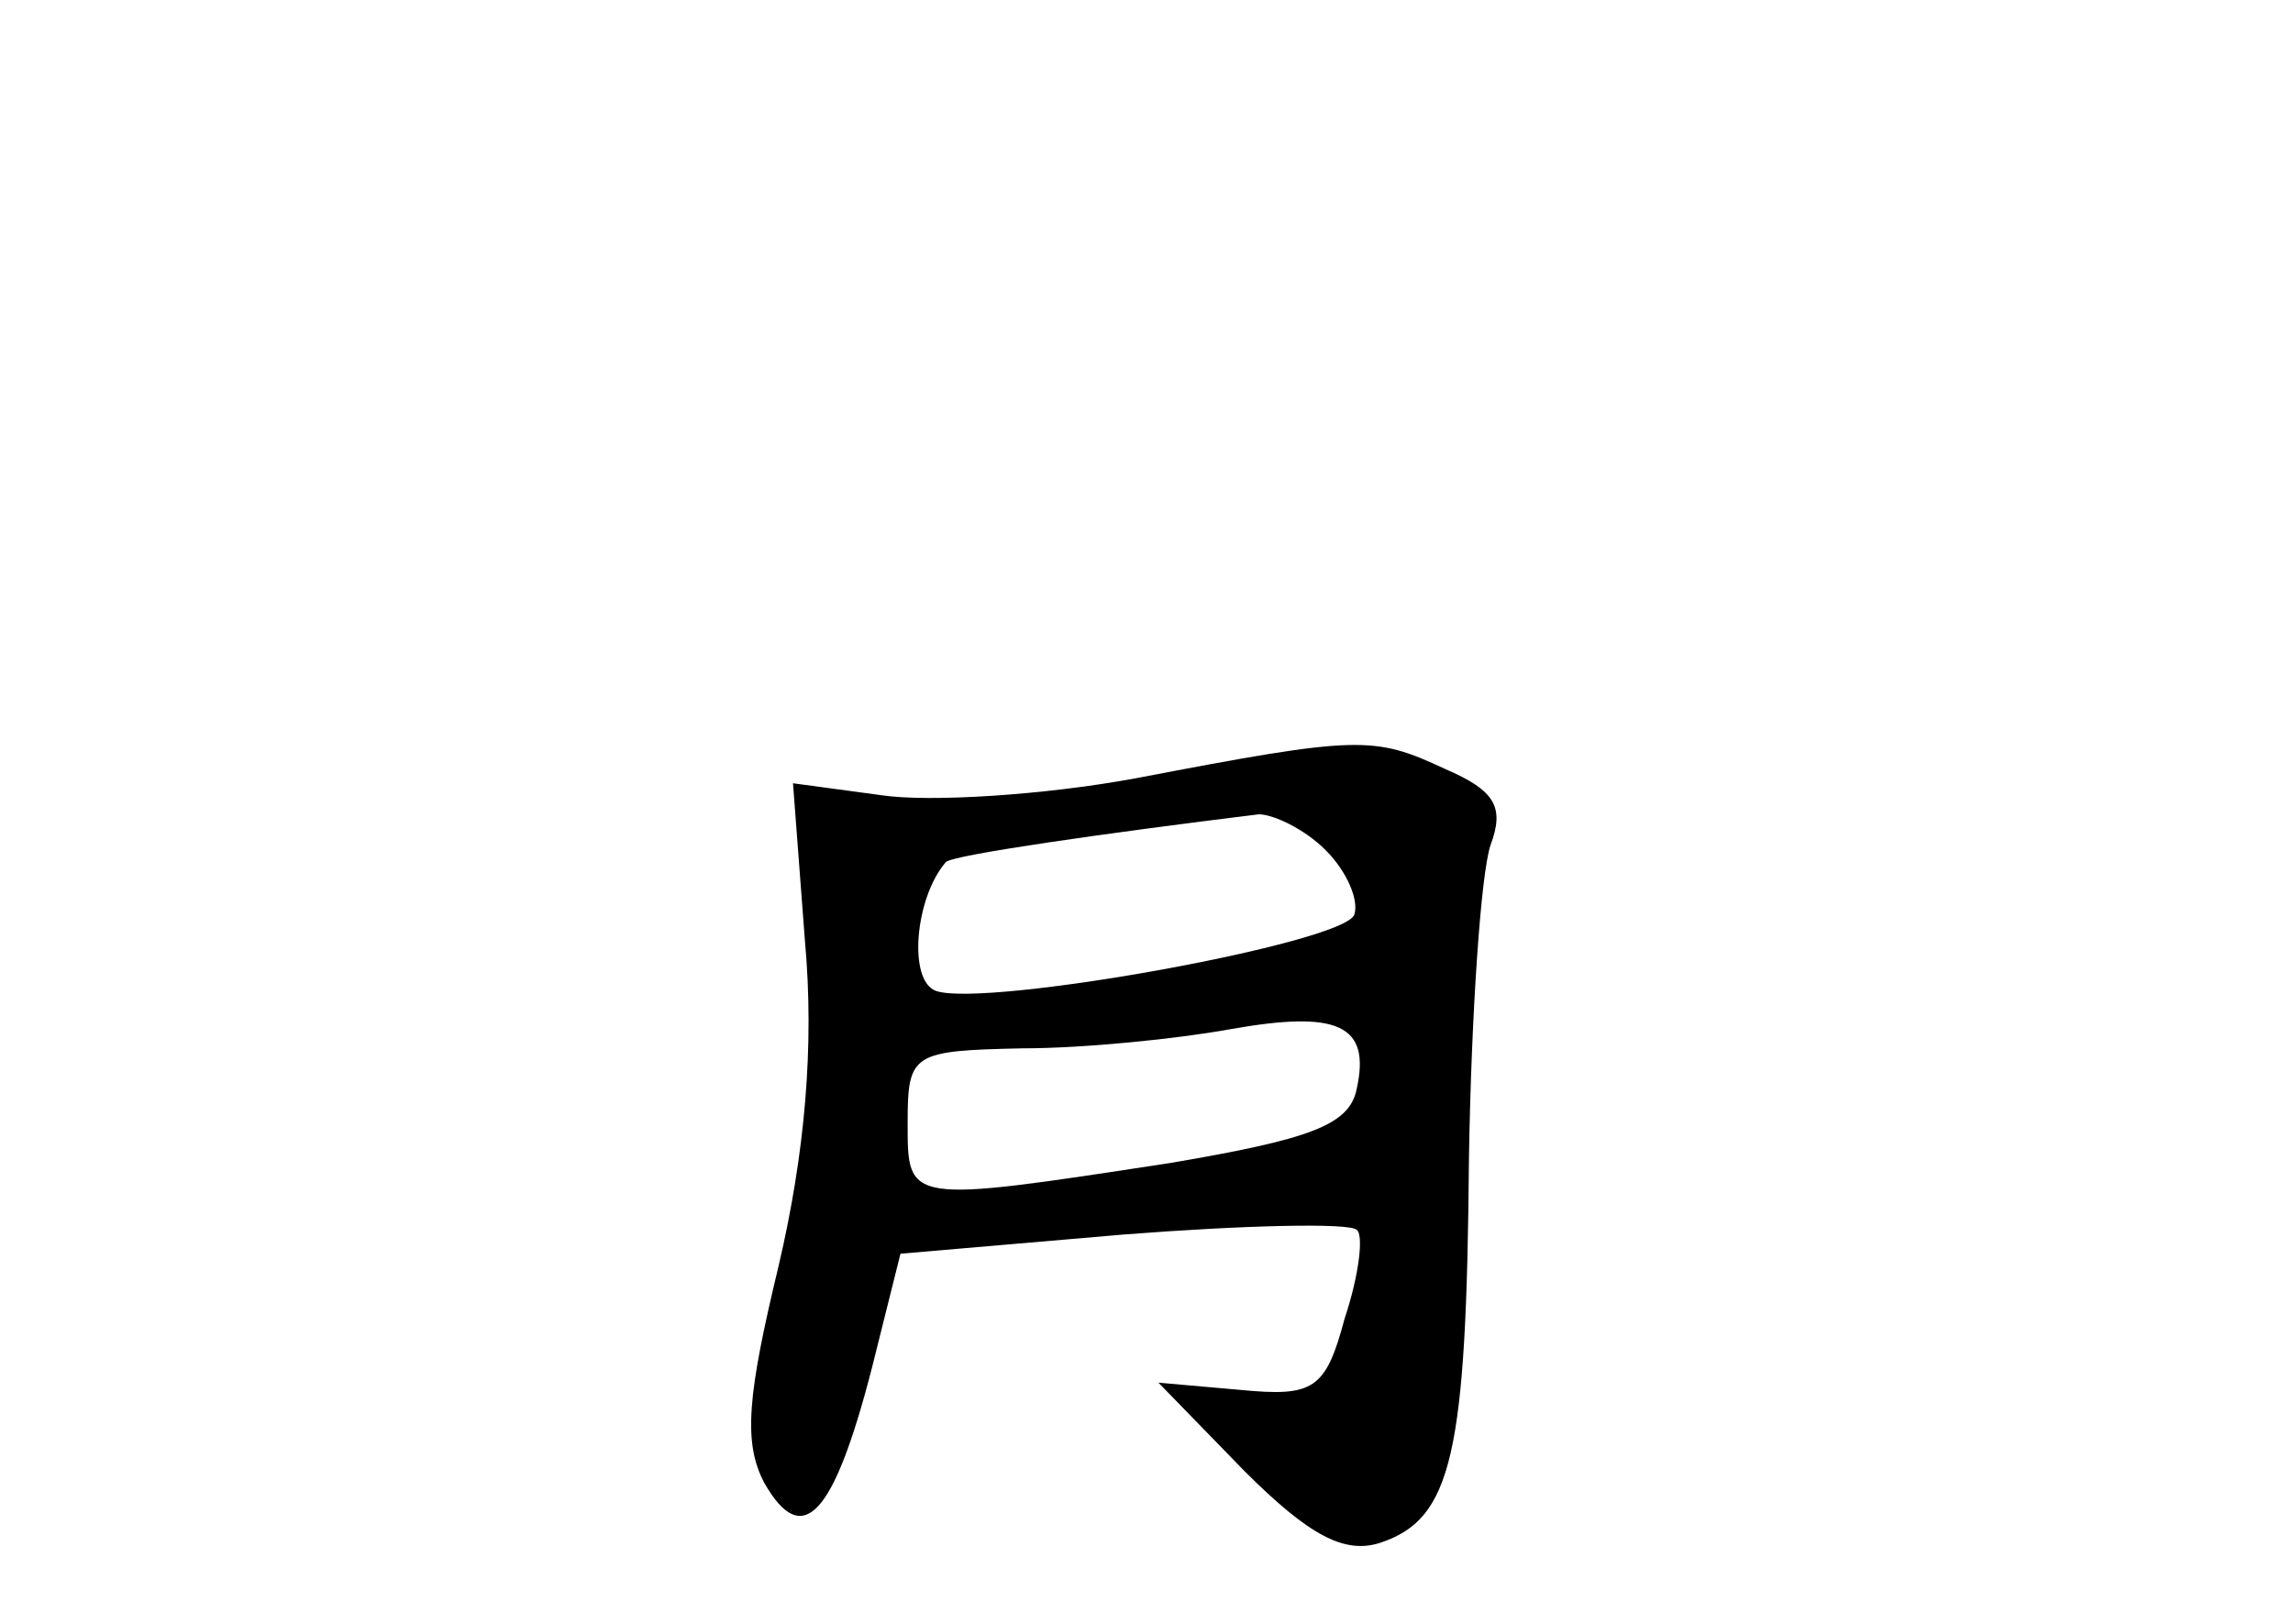 <?xml version="1.0" standalone="no"?>
<!DOCTYPE svg PUBLIC "-//W3C//DTD SVG 20010904//EN"
 "http://www.w3.org/TR/2001/REC-SVG-20010904/DTD/svg10.dtd">
<svg version="1.0" xmlns="http://www.w3.org/2000/svg"
 width="96pt" height="68pt" viewBox="0 0 96 68"
 preserveAspectRatio="xMidYMid meet">
<g transform="translate(0,68) scale(0.1,-0.1)"
fill="#000000" stroke="none">
<path d="M475 354 c-38 -7 -86 -10 -106 -7 l-37 5 5 -66 c4 -44 0 -89 -11
-136 -13 -54 -15 -74 -6 -91 16 -28 29 -14 45 48 l12 48 93 8 c51 4 95 5 98 2
3 -2 1 -19 -5 -37 -8 -30 -13 -33 -44 -30 l-34 3 36 -37 c27 -27 42 -35 57
-30 30 10 36 37 37 161 1 61 5 119 9 131 6 16 2 23 -19 32 -30 14 -36 14 -130
-4z m80 -30 c9 -9 14 -21 12 -27 -4 -12 -154 -39 -175 -32 -12 4 -9 39 4 54 3
3 66 12 131 20 6 0 19 -6 28 -15z m13 -100 c-3 -15 -19 -21 -78 -31 -111 -17
-110 -17 -110 17 0 29 2 30 48 31 26 0 65 4 87 8 45 8 59 2 53 -25z"/>
</g>
</svg>
